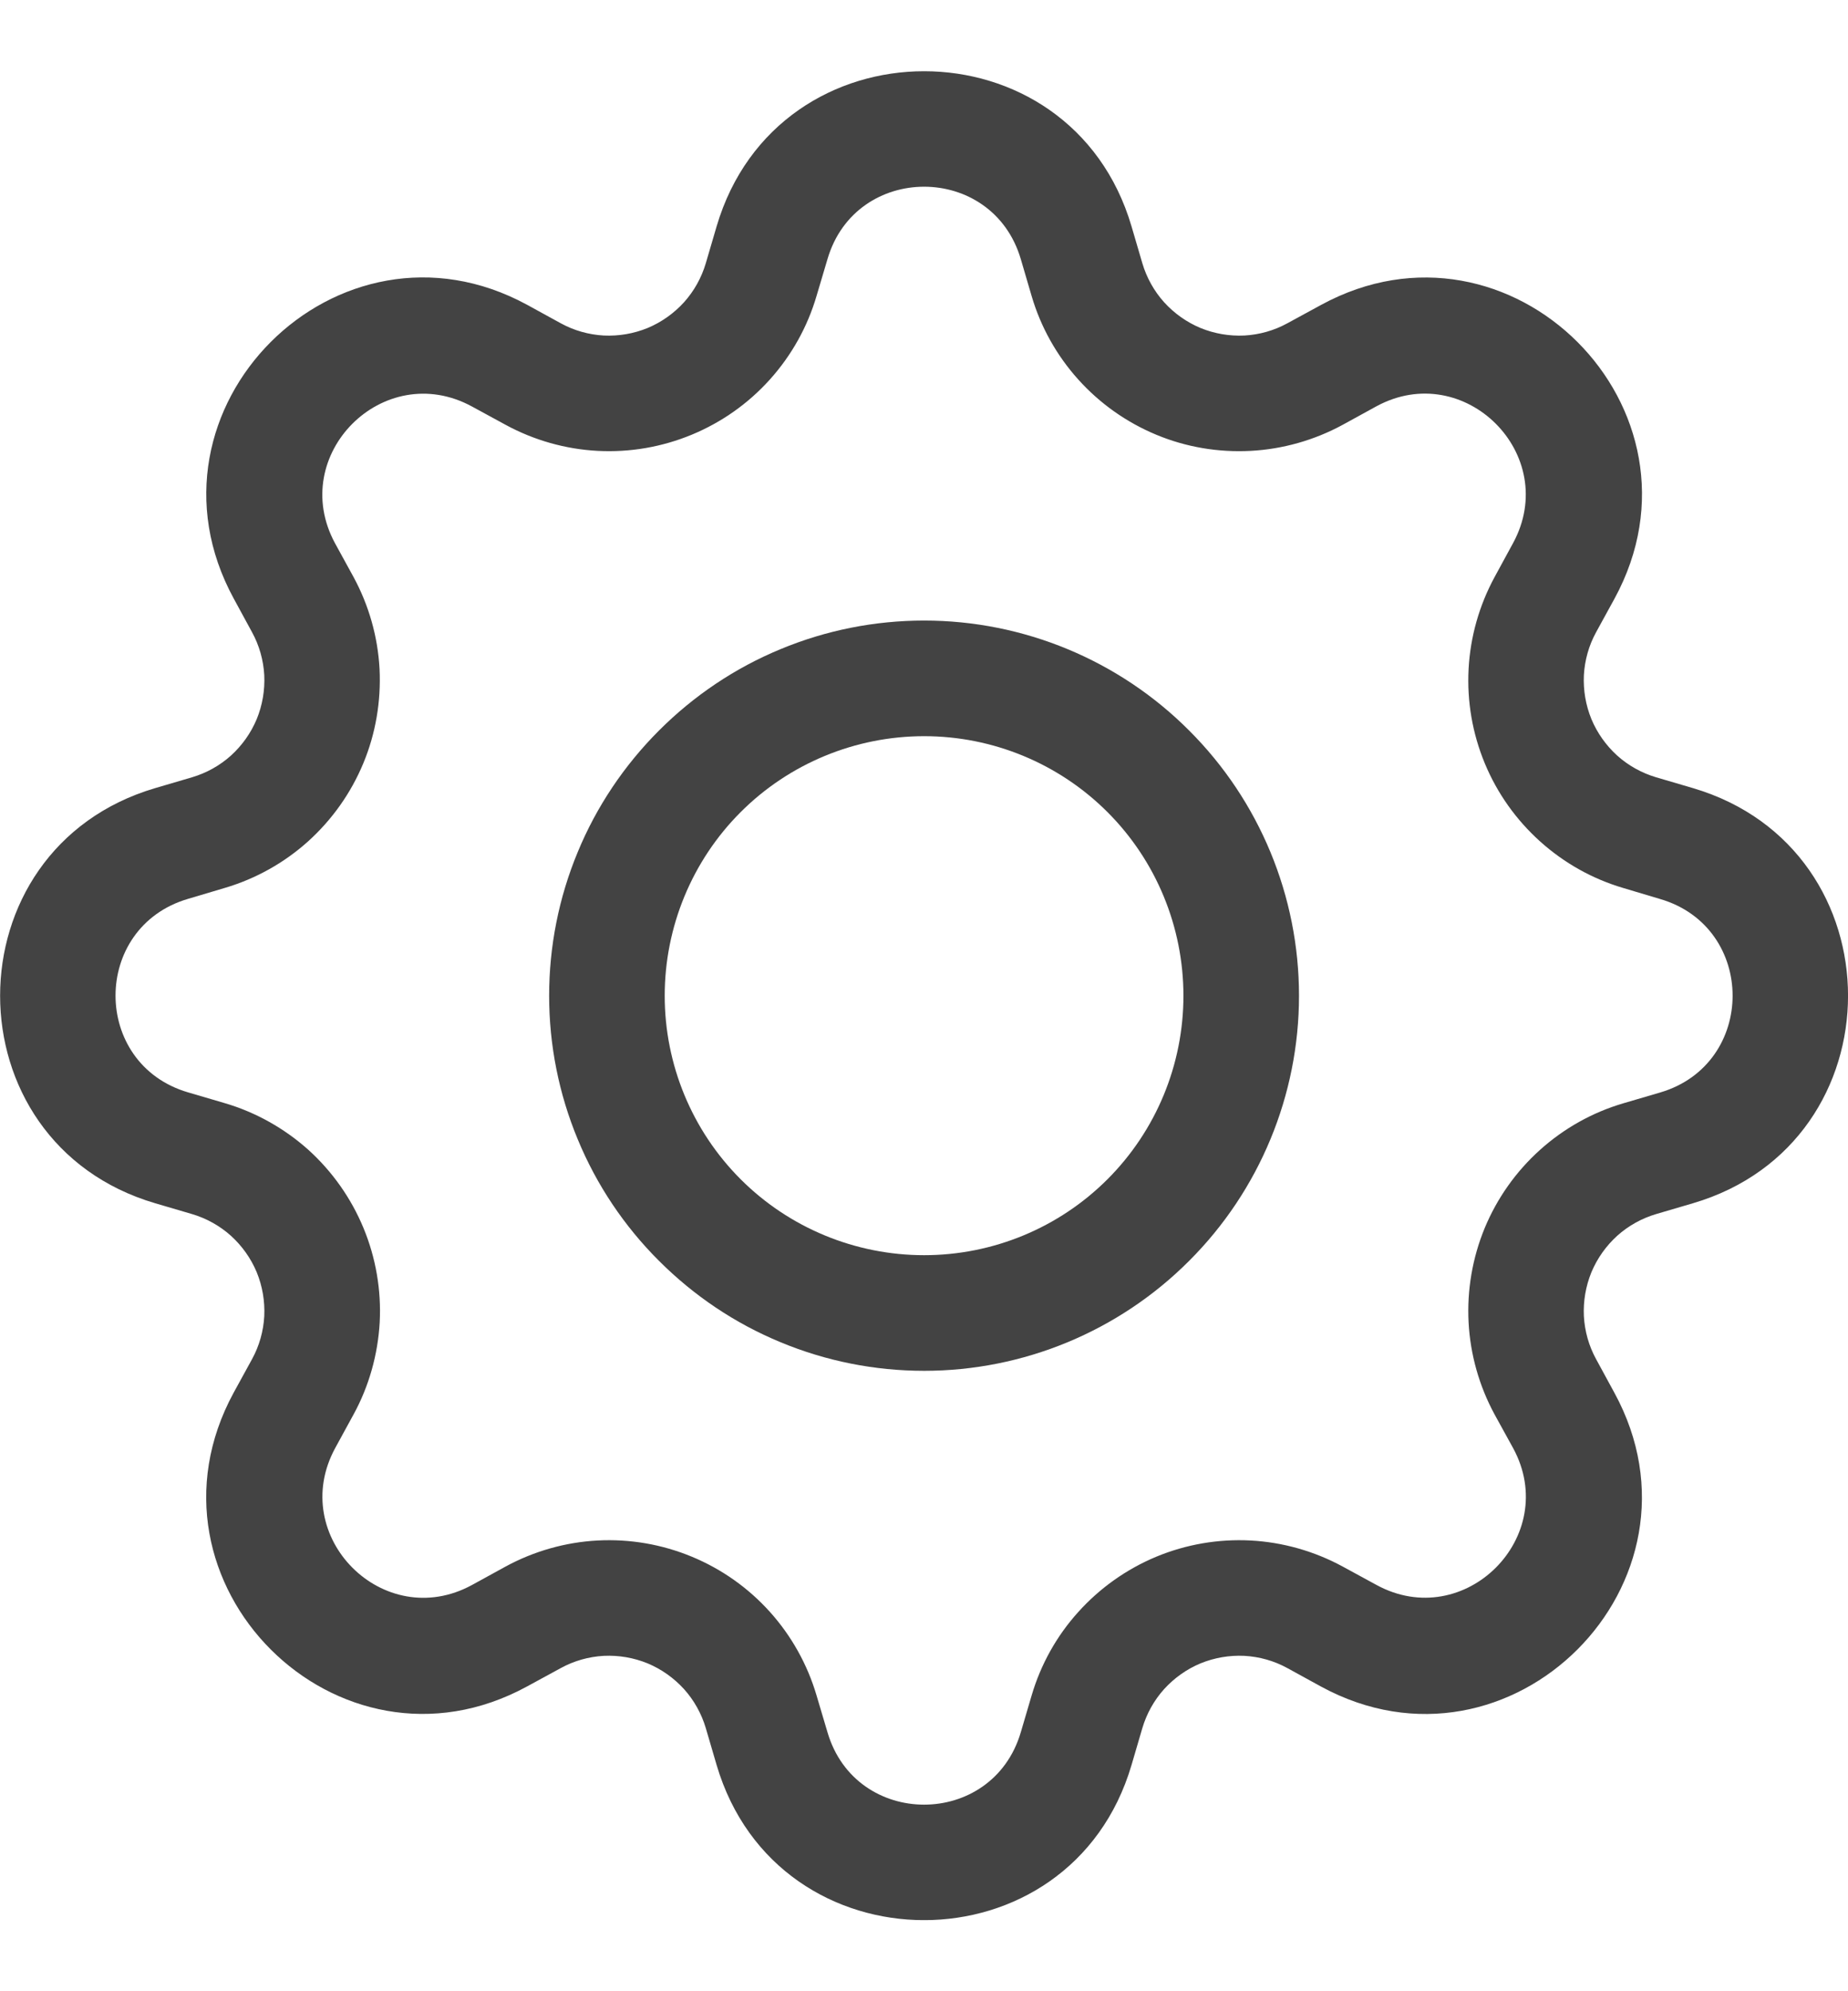 <svg width="13" height="14" viewBox="0 0 13 14" fill="none" xmlns="http://www.w3.org/2000/svg">
<g clip-path="url(#clip0_1418_4120)">
<path d="M6.501 4.363C6.154 4.363 5.811 4.431 5.491 4.564C5.171 4.696 4.881 4.891 4.636 5.136C4.391 5.381 4.196 5.671 4.064 5.991C3.931 6.311 3.863 6.654 3.863 7.001C3.863 7.347 3.931 7.69 4.064 8.01C4.196 8.33 4.391 8.621 4.636 8.865C4.881 9.11 5.171 9.305 5.491 9.437C5.811 9.57 6.154 9.638 6.501 9.638C7.2 9.638 7.871 9.36 8.365 8.865C8.86 8.371 9.138 7.7 9.138 7.001C9.138 6.301 8.86 5.63 8.365 5.136C7.871 4.641 7.2 4.363 6.501 4.363ZM4.676 7.001C4.676 6.517 4.868 6.052 5.21 5.71C5.552 5.368 6.017 5.176 6.501 5.176C6.985 5.176 7.449 5.368 7.791 5.71C8.133 6.052 8.325 6.517 8.325 7.001C8.325 7.485 8.133 7.949 7.791 8.291C7.449 8.633 6.985 8.825 6.501 8.825C6.017 8.825 5.552 8.633 5.21 8.291C4.868 7.949 4.676 7.485 4.676 7.001Z" fill="#434343"/>
<path d="M7.96 1.592C7.532 0.137 5.47 0.137 5.041 1.592L4.965 1.851C4.935 1.952 4.883 2.046 4.812 2.125C4.741 2.203 4.654 2.265 4.556 2.306C4.458 2.346 4.353 2.364 4.247 2.359C4.141 2.353 4.038 2.324 3.945 2.273L3.708 2.143C2.376 1.419 0.919 2.876 1.644 4.208L1.773 4.445C1.824 4.538 1.853 4.641 1.859 4.747C1.864 4.853 1.846 4.958 1.806 5.056C1.765 5.154 1.703 5.241 1.625 5.312C1.546 5.383 1.452 5.435 1.351 5.465L1.092 5.541C-0.363 5.97 -0.363 8.032 1.092 8.46L1.351 8.536C1.452 8.566 1.546 8.618 1.625 8.689C1.703 8.76 1.765 8.847 1.806 8.945C1.846 9.043 1.864 9.148 1.859 9.254C1.853 9.36 1.824 9.463 1.773 9.556L1.643 9.793C0.919 11.126 2.376 12.583 3.708 11.857L3.945 11.728C4.038 11.677 4.141 11.648 4.247 11.642C4.353 11.637 4.458 11.655 4.556 11.695C4.654 11.736 4.741 11.798 4.812 11.876C4.883 11.955 4.935 12.049 4.965 12.15L5.041 12.409C5.47 13.864 7.532 13.864 7.96 12.409L8.036 12.15C8.066 12.049 8.118 11.955 8.189 11.876C8.26 11.798 8.347 11.736 8.445 11.695C8.543 11.655 8.648 11.637 8.754 11.642C8.86 11.648 8.963 11.677 9.056 11.728L9.293 11.858C10.626 12.583 12.083 11.125 11.357 9.793L11.228 9.556C11.177 9.463 11.148 9.36 11.142 9.254C11.137 9.148 11.155 9.043 11.195 8.945C11.236 8.847 11.298 8.76 11.376 8.689C11.455 8.618 11.549 8.566 11.65 8.536L11.909 8.46C13.364 8.032 13.364 5.97 11.909 5.541L11.65 5.465C11.549 5.435 11.455 5.383 11.376 5.312C11.298 5.241 11.236 5.154 11.195 5.056C11.155 4.958 11.137 4.853 11.142 4.747C11.148 4.641 11.177 4.538 11.228 4.445L11.358 4.208C12.083 2.876 10.625 1.419 9.293 2.144L9.056 2.273C8.963 2.324 8.86 2.353 8.754 2.359C8.648 2.364 8.543 2.346 8.445 2.306C8.347 2.265 8.26 2.203 8.189 2.125C8.118 2.046 8.066 1.952 8.036 1.851L7.96 1.592ZM5.821 1.822C6.02 1.143 6.981 1.143 7.181 1.822L7.257 2.081C7.321 2.299 7.433 2.499 7.585 2.668C7.737 2.837 7.925 2.97 8.135 3.057C8.344 3.144 8.571 3.182 8.798 3.17C9.024 3.158 9.246 3.095 9.445 2.987L9.682 2.857C10.302 2.52 10.982 3.198 10.643 3.82L10.514 4.057C10.406 4.256 10.343 4.477 10.331 4.704C10.319 4.931 10.358 5.157 10.445 5.367C10.532 5.577 10.665 5.764 10.834 5.916C11.003 6.068 11.203 6.18 11.421 6.244L11.679 6.321C12.358 6.52 12.358 7.481 11.679 7.681L11.42 7.757C11.202 7.821 11.002 7.933 10.833 8.085C10.664 8.237 10.531 8.425 10.444 8.635C10.358 8.844 10.319 9.071 10.331 9.298C10.343 9.524 10.406 9.746 10.514 9.945L10.644 10.181C10.982 10.802 10.303 11.482 9.682 11.143L9.445 11.014C9.246 10.906 9.024 10.843 8.798 10.831C8.571 10.819 8.344 10.858 8.134 10.945C7.925 11.032 7.737 11.165 7.585 11.334C7.433 11.502 7.321 11.703 7.257 11.921L7.181 12.179C6.981 12.858 6.02 12.858 5.821 12.179L5.744 11.92C5.68 11.703 5.568 11.502 5.416 11.333C5.264 11.164 5.077 11.032 4.867 10.945C4.657 10.858 4.431 10.819 4.204 10.831C3.977 10.843 3.756 10.906 3.557 11.014L3.32 11.144C2.699 11.482 2.02 10.803 2.358 10.181L2.487 9.945C2.596 9.746 2.658 9.524 2.671 9.298C2.683 9.071 2.644 8.844 2.557 8.634C2.47 8.424 2.337 8.236 2.169 8.084C2 7.933 1.799 7.82 1.581 7.756L1.322 7.68C0.643 7.48 0.643 6.52 1.322 6.32L1.581 6.243C1.798 6.179 1.999 6.067 2.168 5.915C2.336 5.763 2.469 5.576 2.556 5.366C2.643 5.157 2.681 4.93 2.67 4.704C2.658 4.477 2.595 4.256 2.487 4.057L2.357 3.82C2.02 3.199 2.698 2.52 3.32 2.858L3.557 2.987C3.756 3.095 3.977 3.158 4.204 3.17C4.431 3.182 4.657 3.143 4.867 3.056C5.077 2.969 5.264 2.837 5.416 2.668C5.568 2.499 5.68 2.299 5.744 2.081L5.821 1.822Z" fill="#434343"/>
</g>
<defs>
<clipPath id="clip0_1418_4120">
<rect width="13" height="13" fill="white" transform="translate(0 0.5)"/>
</clipPath>
</defs>
</svg>
